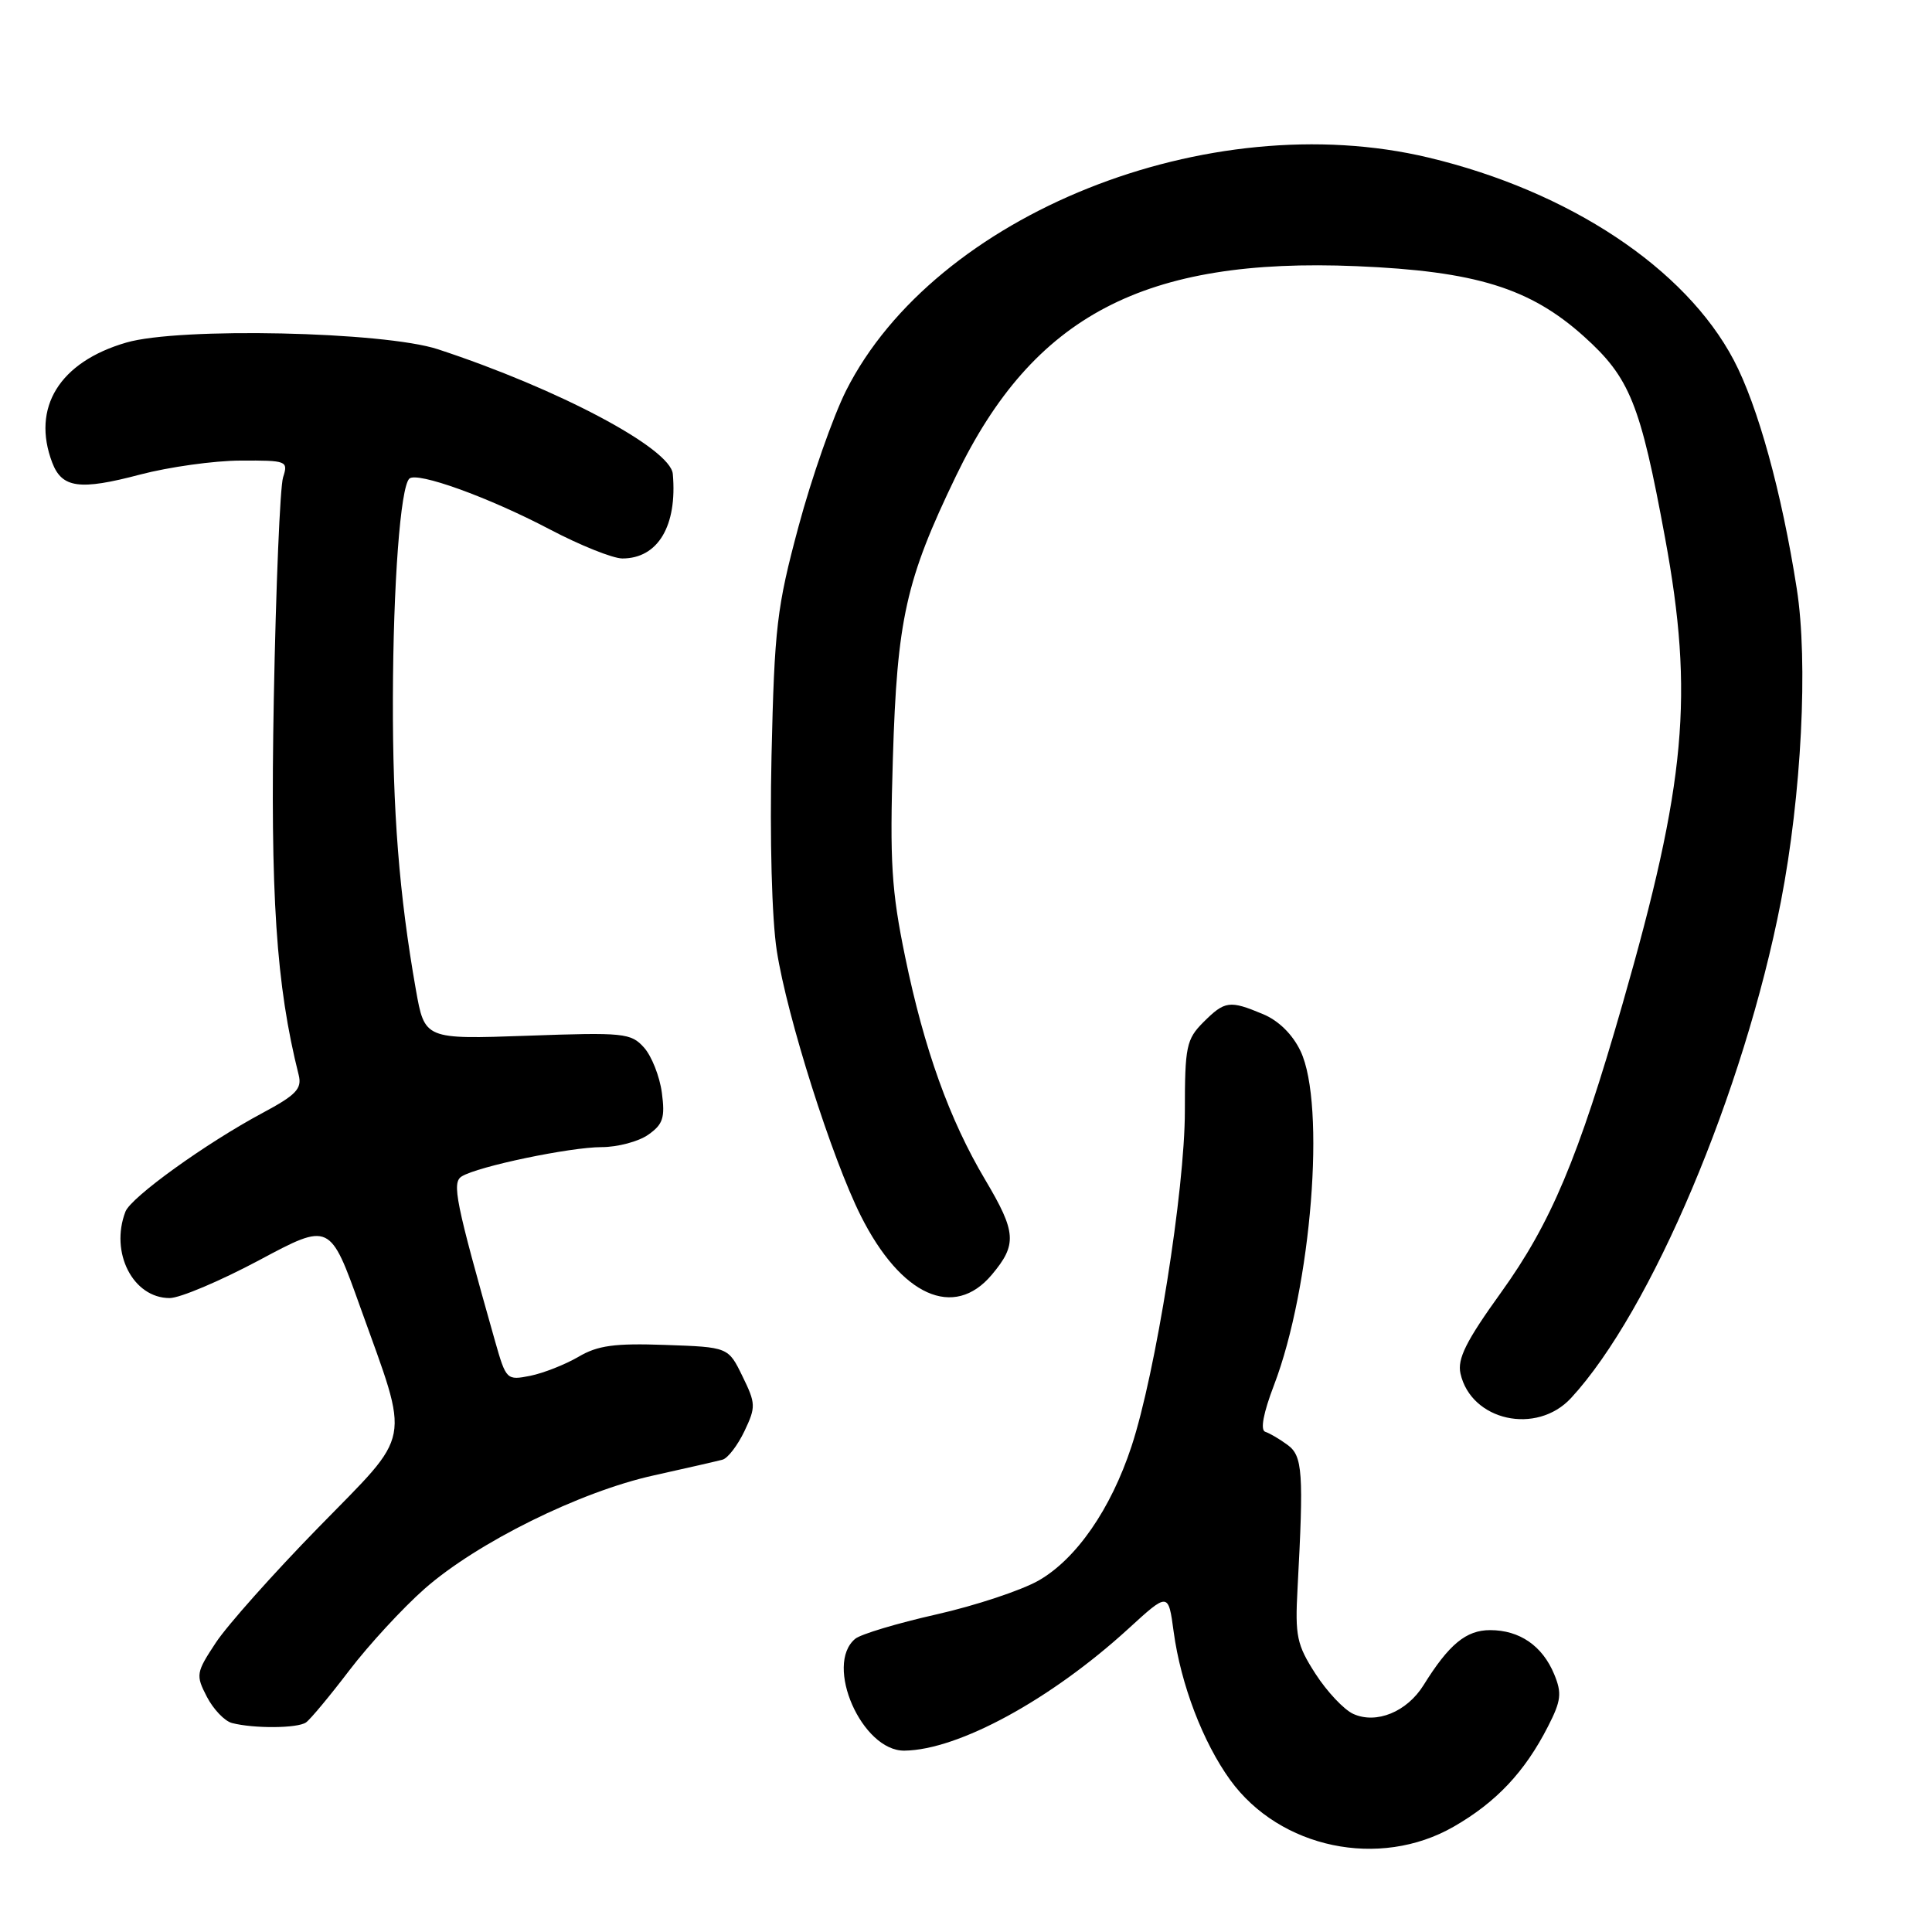 <?xml version="1.0" encoding="UTF-8" standalone="no"?>
<!DOCTYPE svg PUBLIC "-//W3C//DTD SVG 1.1//EN" "http://www.w3.org/Graphics/SVG/1.1/DTD/svg11.dtd" >
<svg xmlns="http://www.w3.org/2000/svg" xmlns:xlink="http://www.w3.org/1999/xlink" version="1.1" viewBox="0 0 256 256">
 <g >
 <path fill="currentColor"
d=" M 192.61 242.05 C 198.26 238.81 202.05 234.78 205.12 228.76 C 206.86 225.36 206.98 224.36 205.94 221.85 C 204.38 218.08 201.36 216.00 197.45 216.00 C 194.27 216.00 192.00 217.87 188.63 223.29 C 186.43 226.83 182.37 228.49 179.31 227.10 C 178.08 226.54 175.83 224.15 174.31 221.79 C 171.83 217.94 171.59 216.79 171.93 210.50 C 172.76 195.08 172.61 192.92 170.61 191.46 C 169.57 190.69 168.24 189.91 167.65 189.72 C 166.97 189.49 167.40 187.23 168.81 183.54 C 173.78 170.56 175.70 146.38 172.33 139.28 C 171.28 137.07 169.43 135.24 167.36 134.38 C 162.92 132.52 162.30 132.61 159.45 135.45 C 157.20 137.71 157.00 138.67 157.00 147.23 C 157.00 157.63 153.13 181.94 149.93 191.65 C 147.19 199.97 142.63 206.55 137.64 209.42 C 135.36 210.72 129.26 212.75 124.07 213.92 C 118.89 215.09 114.05 216.54 113.32 217.15 C 109.18 220.59 114.21 232.04 119.84 231.97 C 126.99 231.88 139.22 225.22 149.50 215.83 C 154.81 210.97 154.81 210.97 155.52 216.24 C 156.47 223.21 159.39 230.85 163.01 235.86 C 169.59 244.93 182.78 247.69 192.61 242.05 Z  M 40.55 228.23 C 41.12 227.83 43.71 224.72 46.29 221.33 C 48.88 217.94 53.36 213.08 56.25 210.53 C 63.20 204.41 76.86 197.65 86.62 195.50 C 90.95 194.54 95.06 193.60 95.75 193.41 C 96.44 193.22 97.74 191.52 98.64 189.64 C 100.17 186.42 100.15 185.98 98.38 182.36 C 96.50 178.50 96.50 178.50 88.15 178.21 C 81.43 177.97 79.19 178.28 76.64 179.79 C 74.89 180.81 72.03 181.94 70.27 182.30 C 67.14 182.92 67.06 182.85 65.60 177.72 C 60.35 159.17 59.85 156.71 61.18 155.88 C 63.29 154.56 75.54 152.00 79.72 152.00 C 81.83 152.00 84.61 151.26 85.89 150.36 C 87.86 148.98 88.14 148.11 87.70 144.79 C 87.41 142.62 86.34 139.92 85.33 138.80 C 83.61 136.88 82.66 136.78 69.88 137.24 C 56.27 137.72 56.27 137.72 55.10 131.11 C 52.89 118.56 52.02 107.45 52.06 92.50 C 52.10 77.37 53.06 64.61 54.23 63.43 C 55.22 62.45 64.72 65.87 72.84 70.14 C 76.87 72.26 81.21 74.00 82.47 74.00 C 87.18 74.00 89.76 69.68 89.15 62.80 C 88.85 59.41 74.00 51.53 58.03 46.28 C 50.87 43.93 23.78 43.34 16.74 45.39 C 7.88 47.96 4.15 54.01 6.92 61.30 C 8.21 64.68 10.56 65.00 18.57 62.88 C 22.38 61.88 28.36 61.04 31.87 61.03 C 38.02 61.00 38.21 61.07 37.51 63.25 C 37.11 64.49 36.56 77.70 36.28 92.61 C 35.80 118.62 36.58 130.52 39.58 142.45 C 40.03 144.26 39.24 145.09 34.81 147.46 C 27.31 151.47 17.36 158.63 16.62 160.55 C 14.54 165.97 17.62 172.00 22.48 172.00 C 23.84 172.00 29.17 169.74 34.33 166.99 C 43.72 161.97 43.72 161.97 47.75 173.24 C 54.36 191.70 54.77 189.51 42.18 202.41 C 36.22 208.51 30.11 215.37 28.60 217.66 C 25.98 221.63 25.92 221.95 27.41 224.83 C 28.27 226.49 29.77 228.06 30.74 228.31 C 33.64 229.06 39.43 229.02 40.55 228.23 Z  M 208.17 185.25 C 218.78 173.76 231.09 144.63 235.98 119.45 C 238.71 105.36 239.61 87.73 238.08 78.00 C 236.09 65.24 232.92 53.76 229.73 47.71 C 223.32 35.54 207.92 25.33 189.29 20.88 C 160.10 13.91 123.88 28.41 112.11 51.76 C 110.38 55.21 107.54 63.31 105.81 69.76 C 102.93 80.48 102.62 83.12 102.23 100.15 C 101.99 111.16 102.27 121.75 102.93 125.99 C 104.29 134.76 110.23 153.48 114.07 161.12 C 119.40 171.72 126.40 174.87 131.41 168.92 C 134.79 164.90 134.68 163.29 130.54 156.32 C 125.80 148.34 122.46 139.03 119.94 126.81 C 118.12 117.99 117.89 114.19 118.31 100.50 C 118.87 82.03 120.03 76.84 126.67 63.08 C 136.93 41.80 151.64 34.09 179.76 35.27 C 195.51 35.93 202.74 38.16 209.88 44.58 C 215.97 50.06 217.35 53.47 220.63 71.28 C 224.47 92.11 223.41 103.72 215.00 133.01 C 209.12 153.49 205.50 162.08 198.89 171.27 C 194.26 177.70 193.09 180.05 193.52 182.00 C 194.93 188.27 203.60 190.19 208.17 185.25 Z "/>
</g>
</svg>